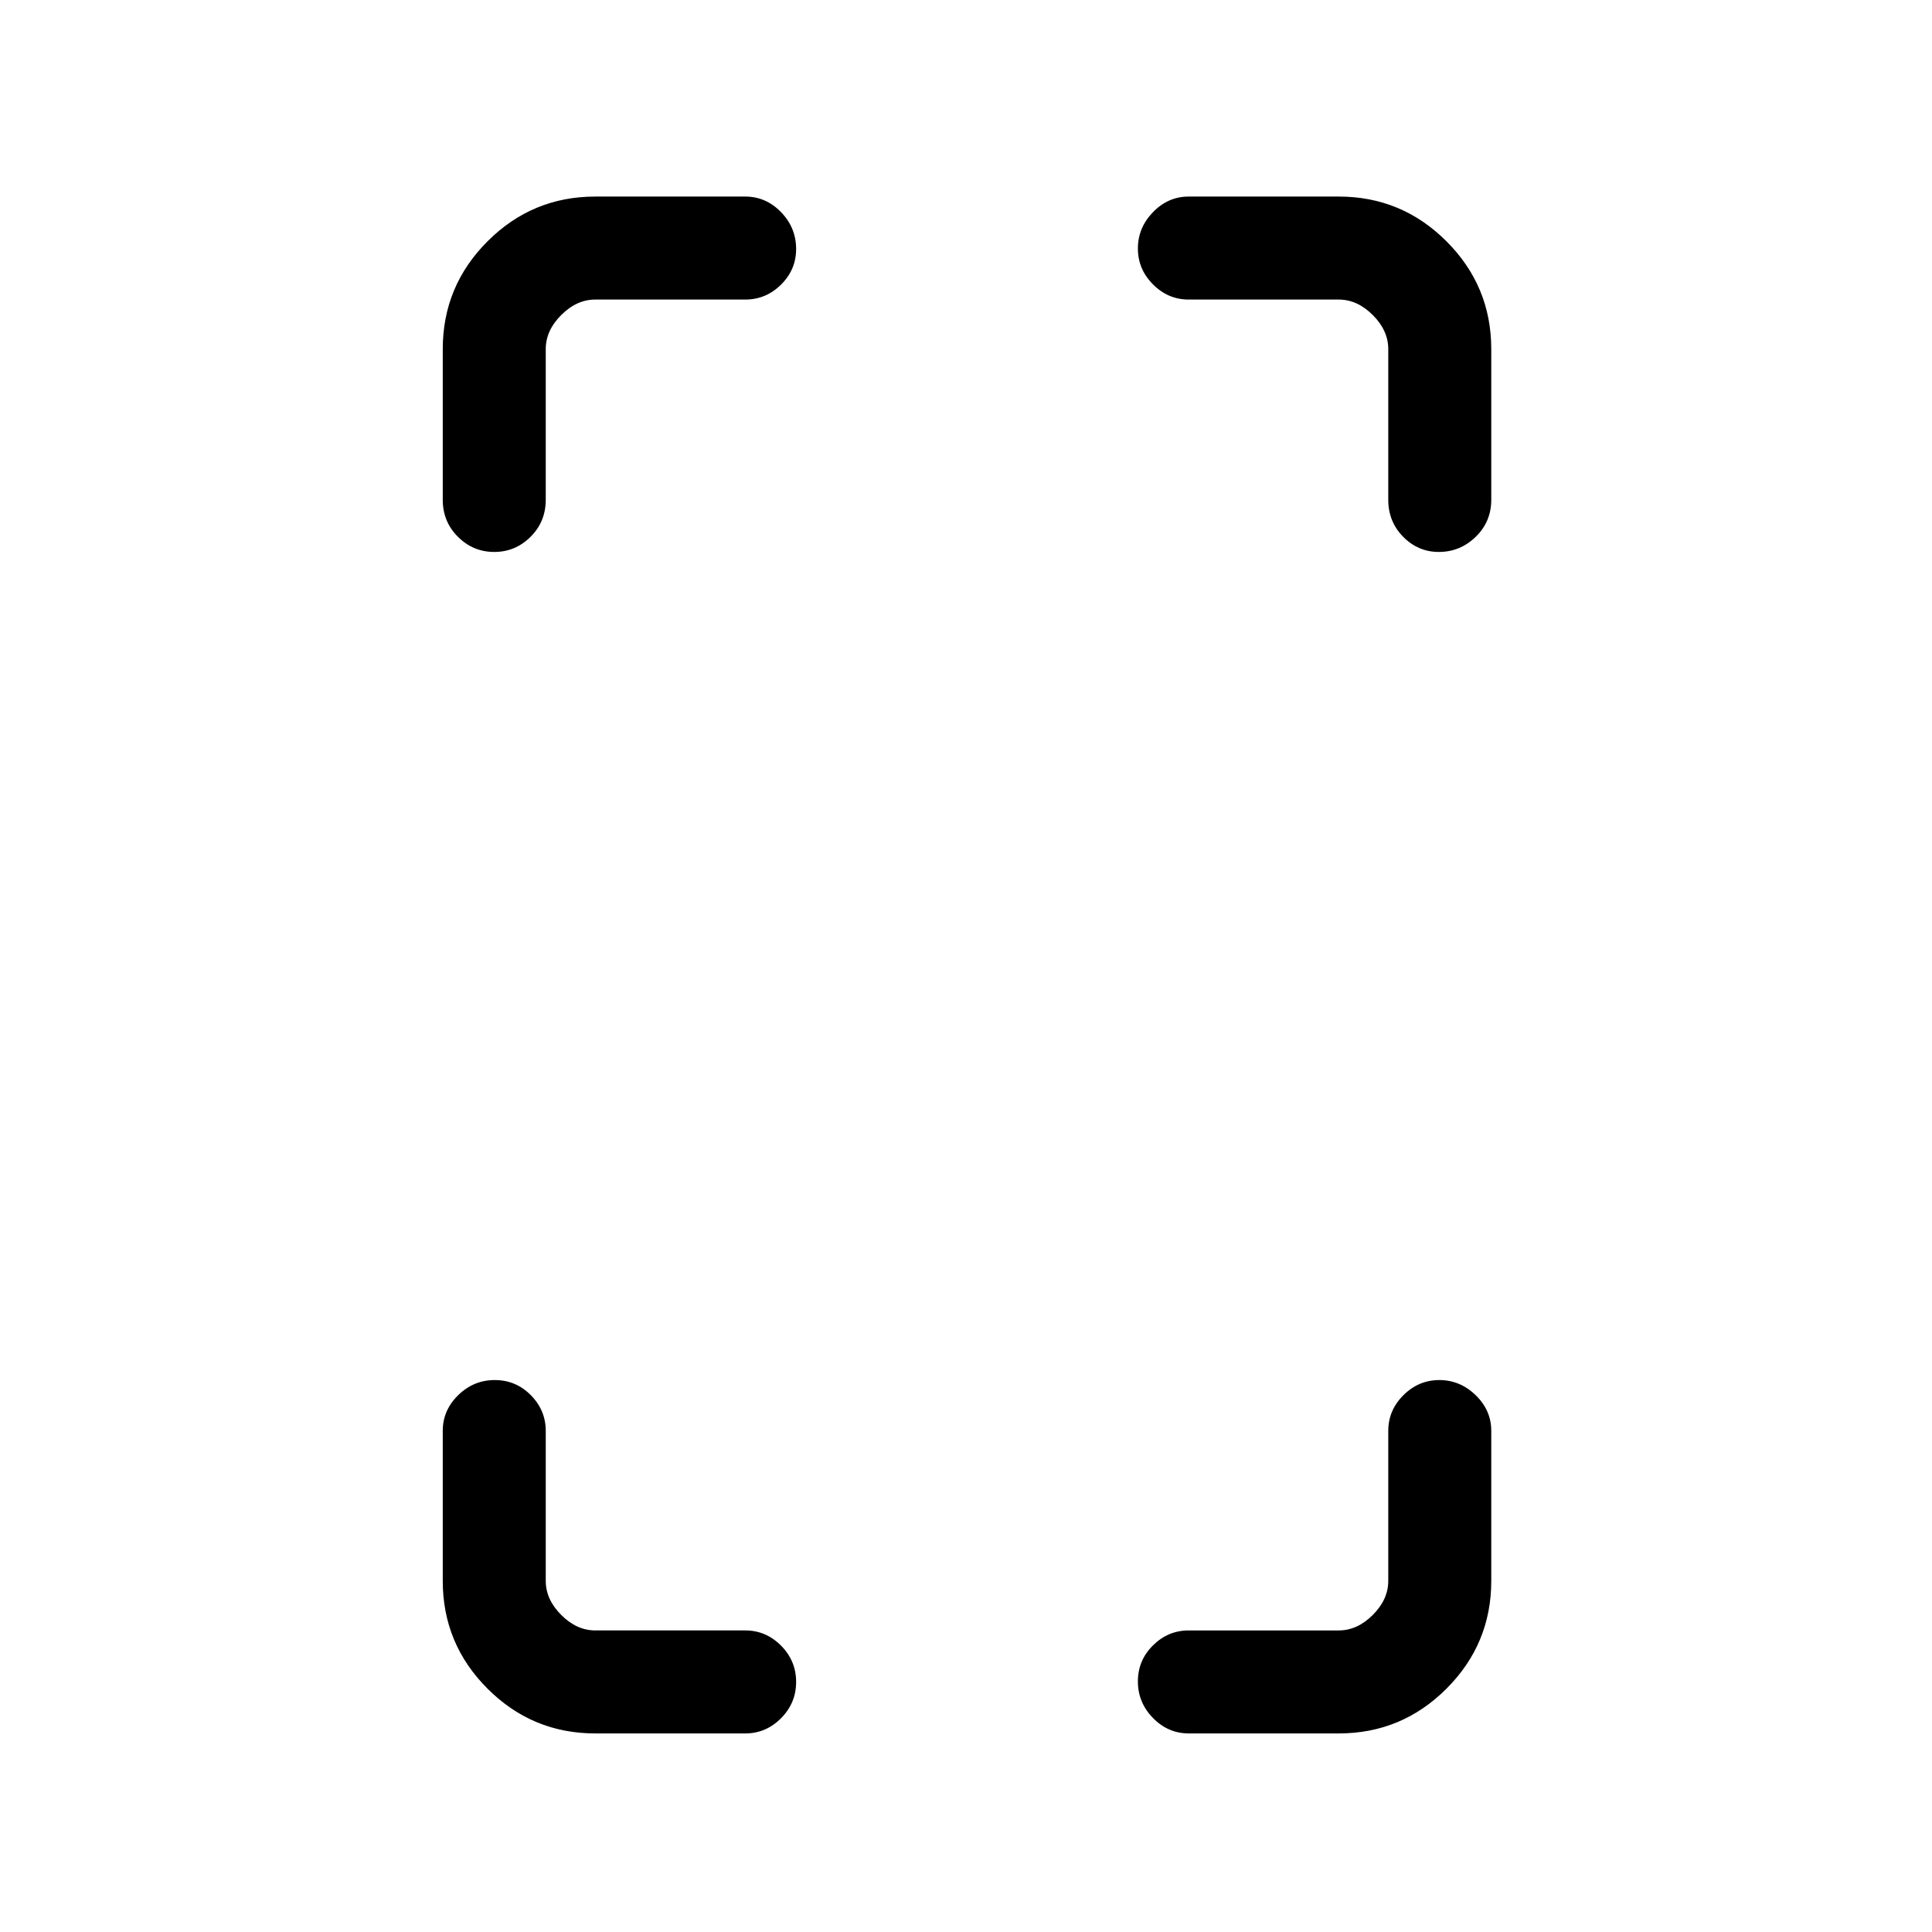 <svg xmlns="http://www.w3.org/2000/svg" height="40" viewBox="0 -960 960 960" width="40"><path d="M245.59-685.74q-10.5 0-18.04-7.52-7.55-7.51-7.55-18.41v-74.87q0-31.3 22.25-53.55 22.24-22.24 53.54-22.24h74.54q10.25 0 17.76 7.73 7.5 7.73 7.5 18.32 0 10.3-7.5 17.71-7.51 7.42-17.76 7.42h-74.54q-9.23 0-16.92 7.69-7.69 7.69-7.69 16.92v74.87q0 10.9-7.55 18.41-7.55 7.52-18.04 7.52Zm50.2 587.07q-31.3 0-53.54-22.24Q220-143.16 220-174.46V-249q0-10.25 7.67-17.75 7.67-7.51 18.17-7.51 10.49 0 17.92 7.51 7.42 7.5 7.42 17.75v74.54q0 9.23 7.69 16.92 7.69 7.69 16.92 7.69h74.54q10.25 0 17.76 7.55 7.5 7.55 7.5 18.05 0 10.49-7.5 18.04-7.51 7.54-17.76 7.54h-74.54Zm419.16-587.07q-10.3 0-17.71-7.52-7.42-7.51-7.42-18.41v-74.87q0-9.23-7.69-16.92-7.69-7.69-16.92-7.69h-74.54q-10.25 0-17.76-7.54-7.5-7.54-7.5-17.83 0-10.3 7.5-18.06 7.51-7.75 17.76-7.75h74.54q31.3 0 53.54 22.24Q741-817.84 741-786.54v74.87q0 10.9-7.73 18.41-7.73 7.52-18.32 7.52ZM590.67-98.67q-10.25 0-17.76-7.67-7.5-7.67-7.5-18.17 0-10.49 7.5-17.91 7.51-7.43 17.76-7.43h74.54q9.23 0 16.92-7.69 7.69-7.69 7.69-16.92V-249q0-10.25 7.54-17.75 7.54-7.51 17.83-7.51 10.3 0 18.05 7.51Q741-259.25 741-249v74.54q0 31.3-22.25 53.55-22.24 22.24-53.54 22.24h-74.54Z"/></svg>